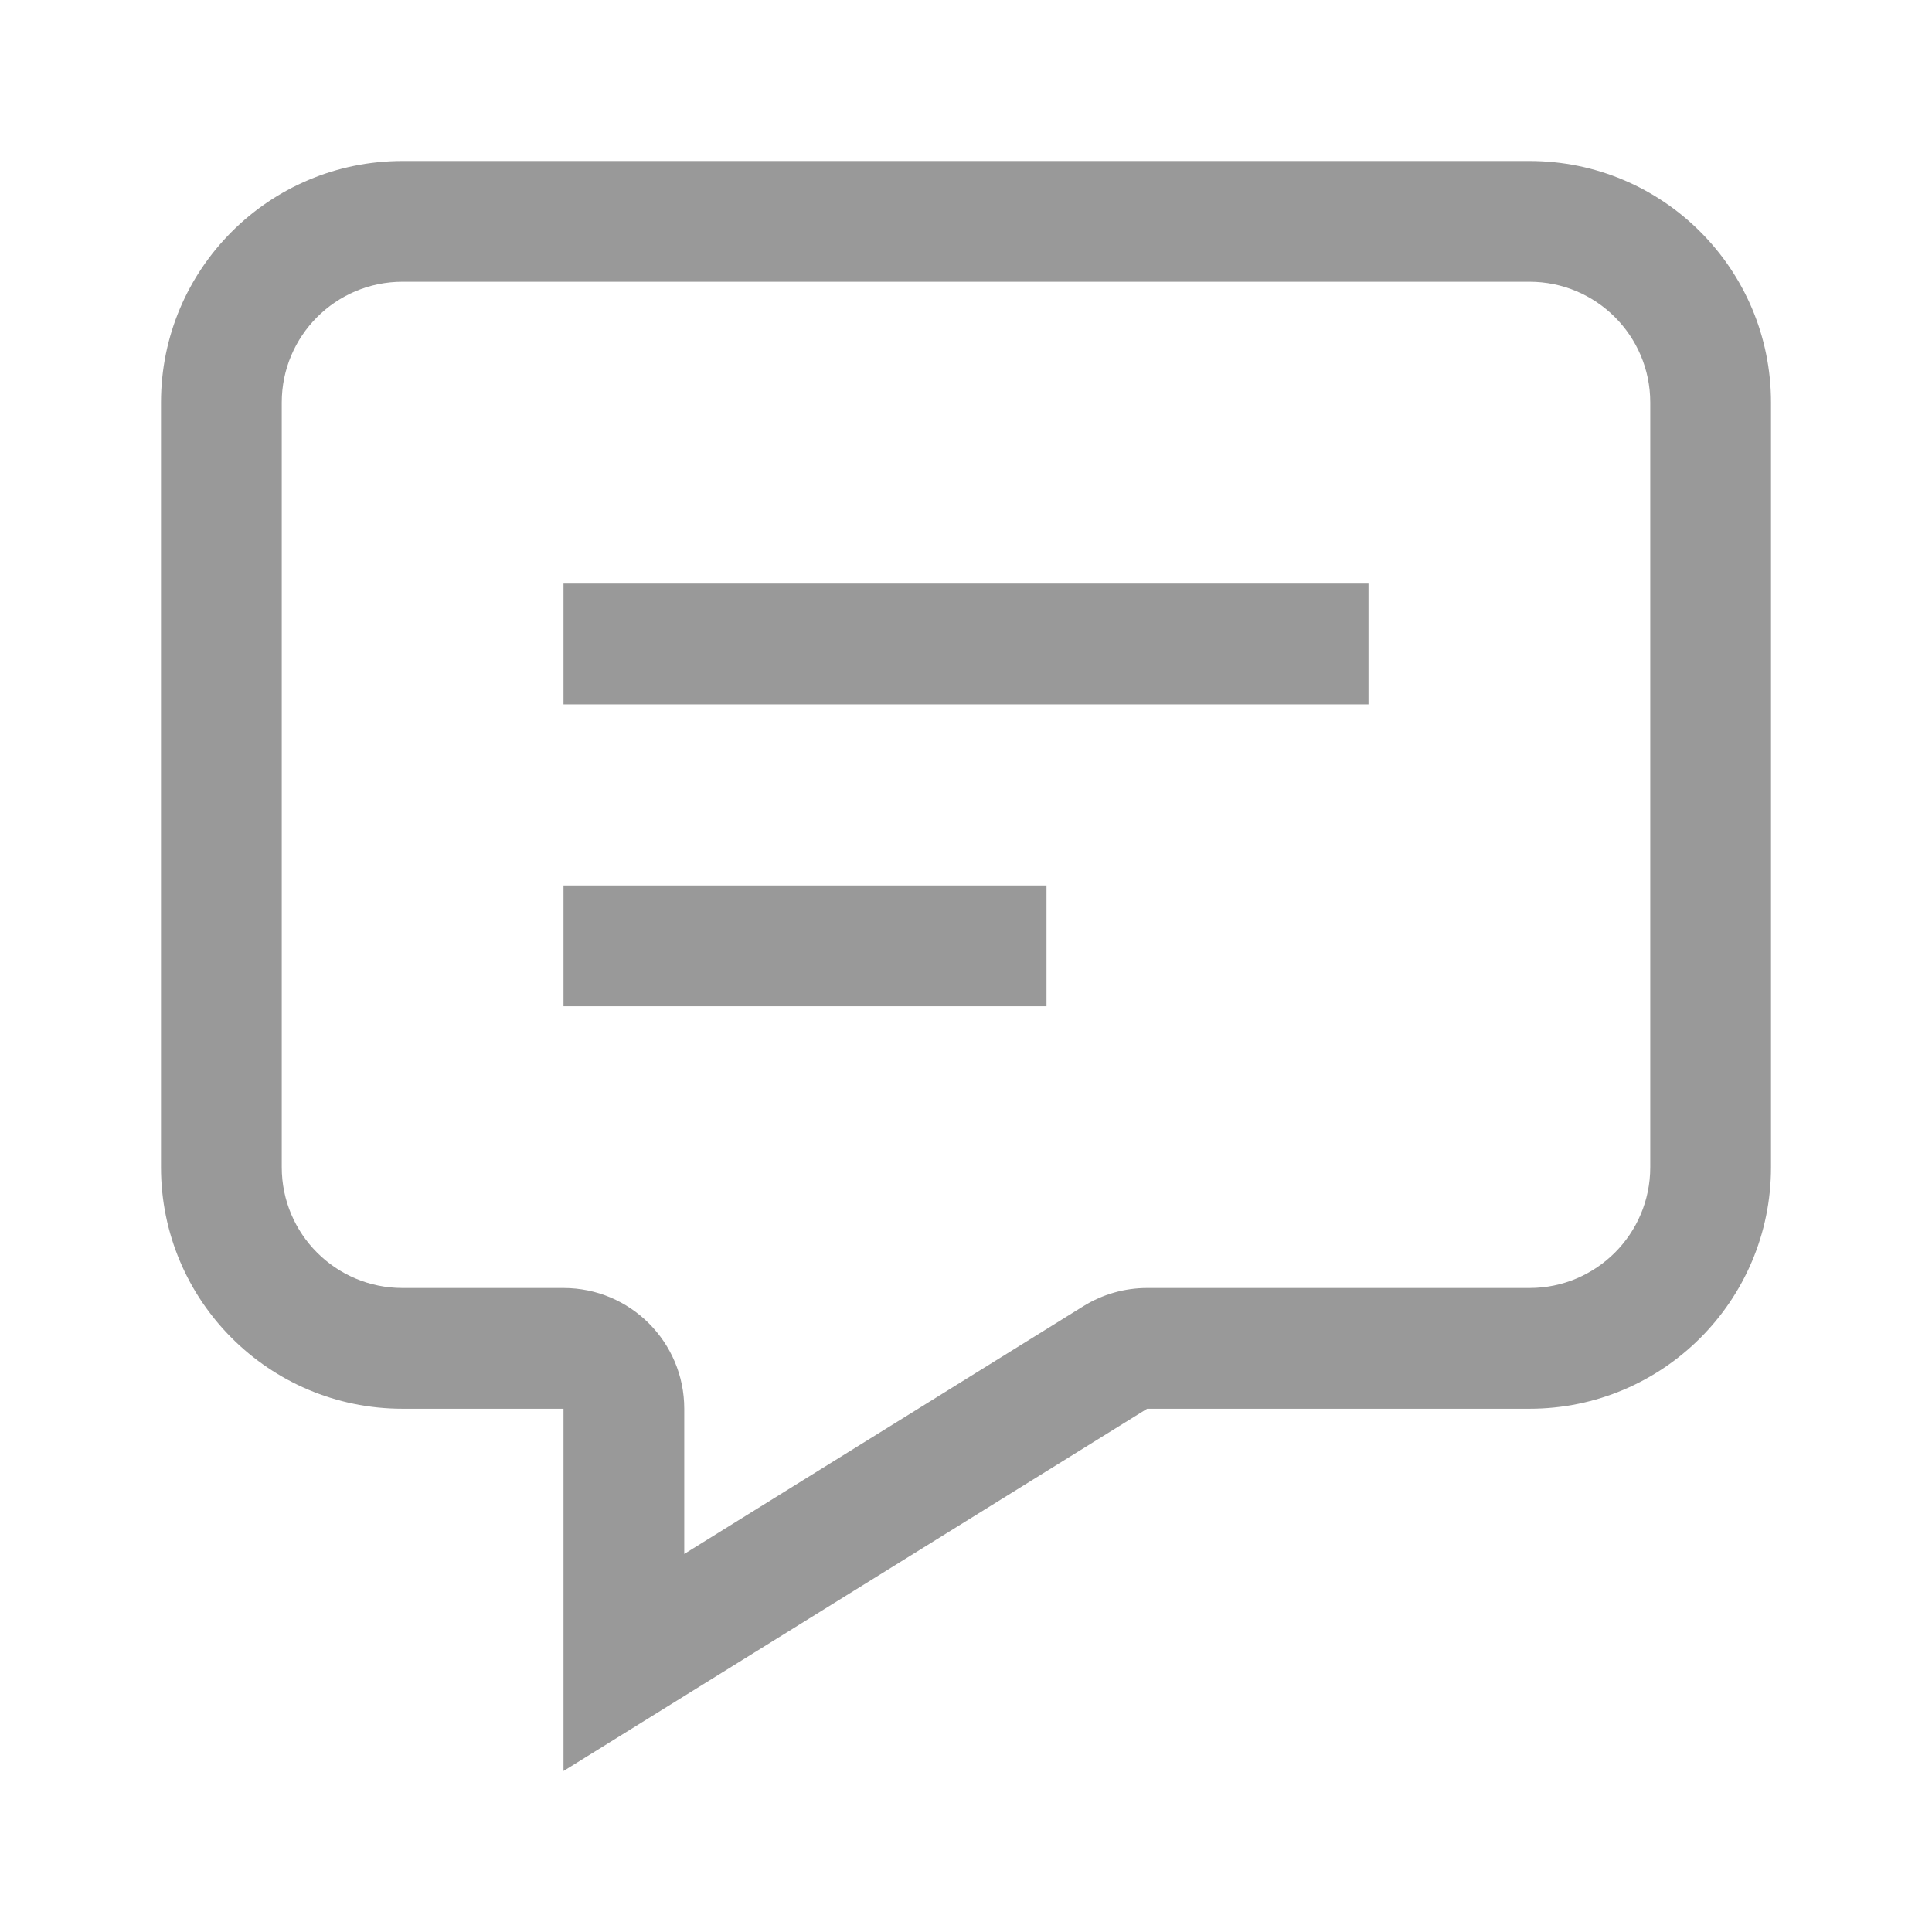 <svg width="48" height="48" viewBox="0 0 48 48" fill="none" xmlns="http://www.w3.org/2000/svg">
<path fill-rule="evenodd" clip-rule="evenodd" d="M28.5 35H38C41.314 35 44 32.314 44 29V10C44 6.686 41.314 4 38 4H10C6.686 4 4 6.686 4 10V29C4 32.314 6.686 35 10 35H14V44L28.5 35ZM17 38.607L26.918 32.451C27.393 32.156 27.941 32 28.5 32H38C39.657 32 41 30.657 41 29V10C41 8.343 39.657 7 38 7H10C8.343 7 7 8.343 7 10V29C7 30.657 8.343 32 10 32H14C15.657 32 17 33.343 17 35V38.607ZM34 17.5H14V14.5H34V17.5ZM14 25H26V22H14V25Z" fill="#999999"/>
</svg>
